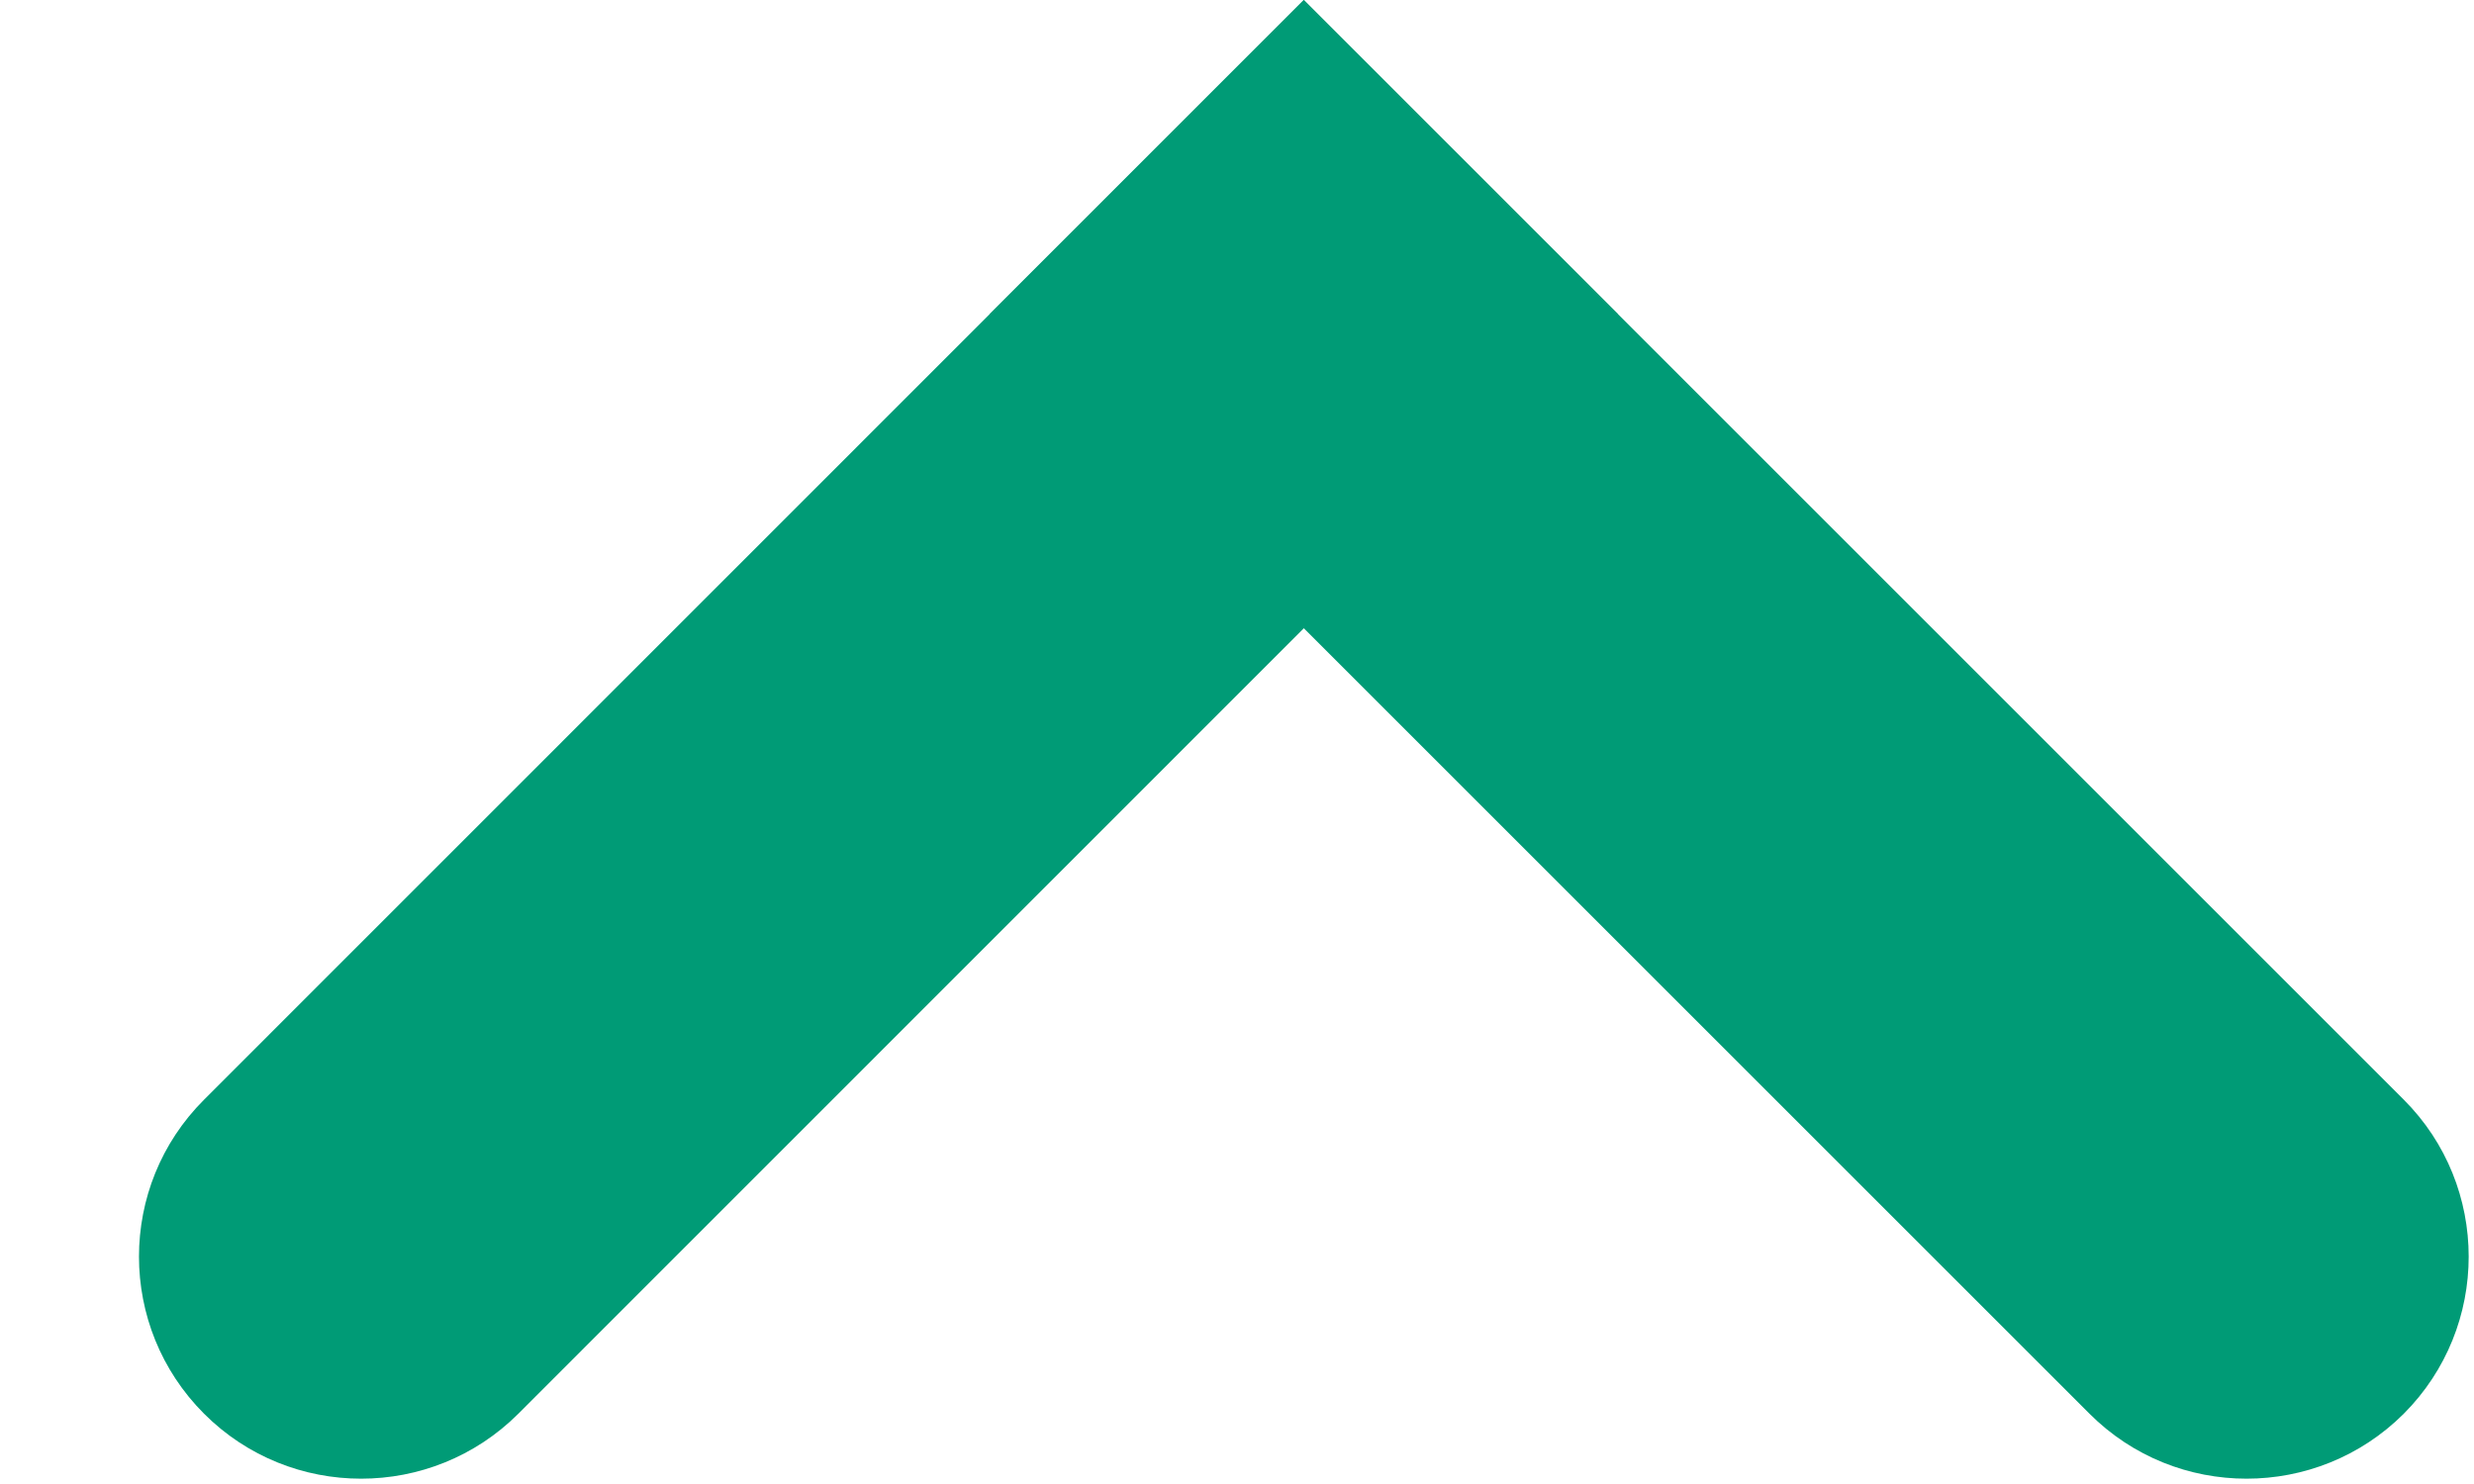 <svg xmlns="http://www.w3.org/2000/svg" width="10" height="6" viewBox="0 0 10 6" fill="none">
  <path fill-rule="evenodd" clip-rule="evenodd" d="M5.27 -8.38889e-09L9.716 4.446C10.066 4.796 10.066 5.365 9.716 5.716C9.365 6.066 8.796 6.066 8.446 5.716L4 1.27L5.27 -8.38889e-09Z" fill="#009B76"/>
  <path fill-rule="evenodd" clip-rule="evenodd" d="M5.27 -8.38889e-09L6.54 1.27L2.095 5.716C1.744 6.066 1.175 6.066 0.825 5.716C0.474 5.365 0.474 4.796 0.825 4.446L5.27 -8.38889e-09Z" fill="#009B76"/>
</svg>